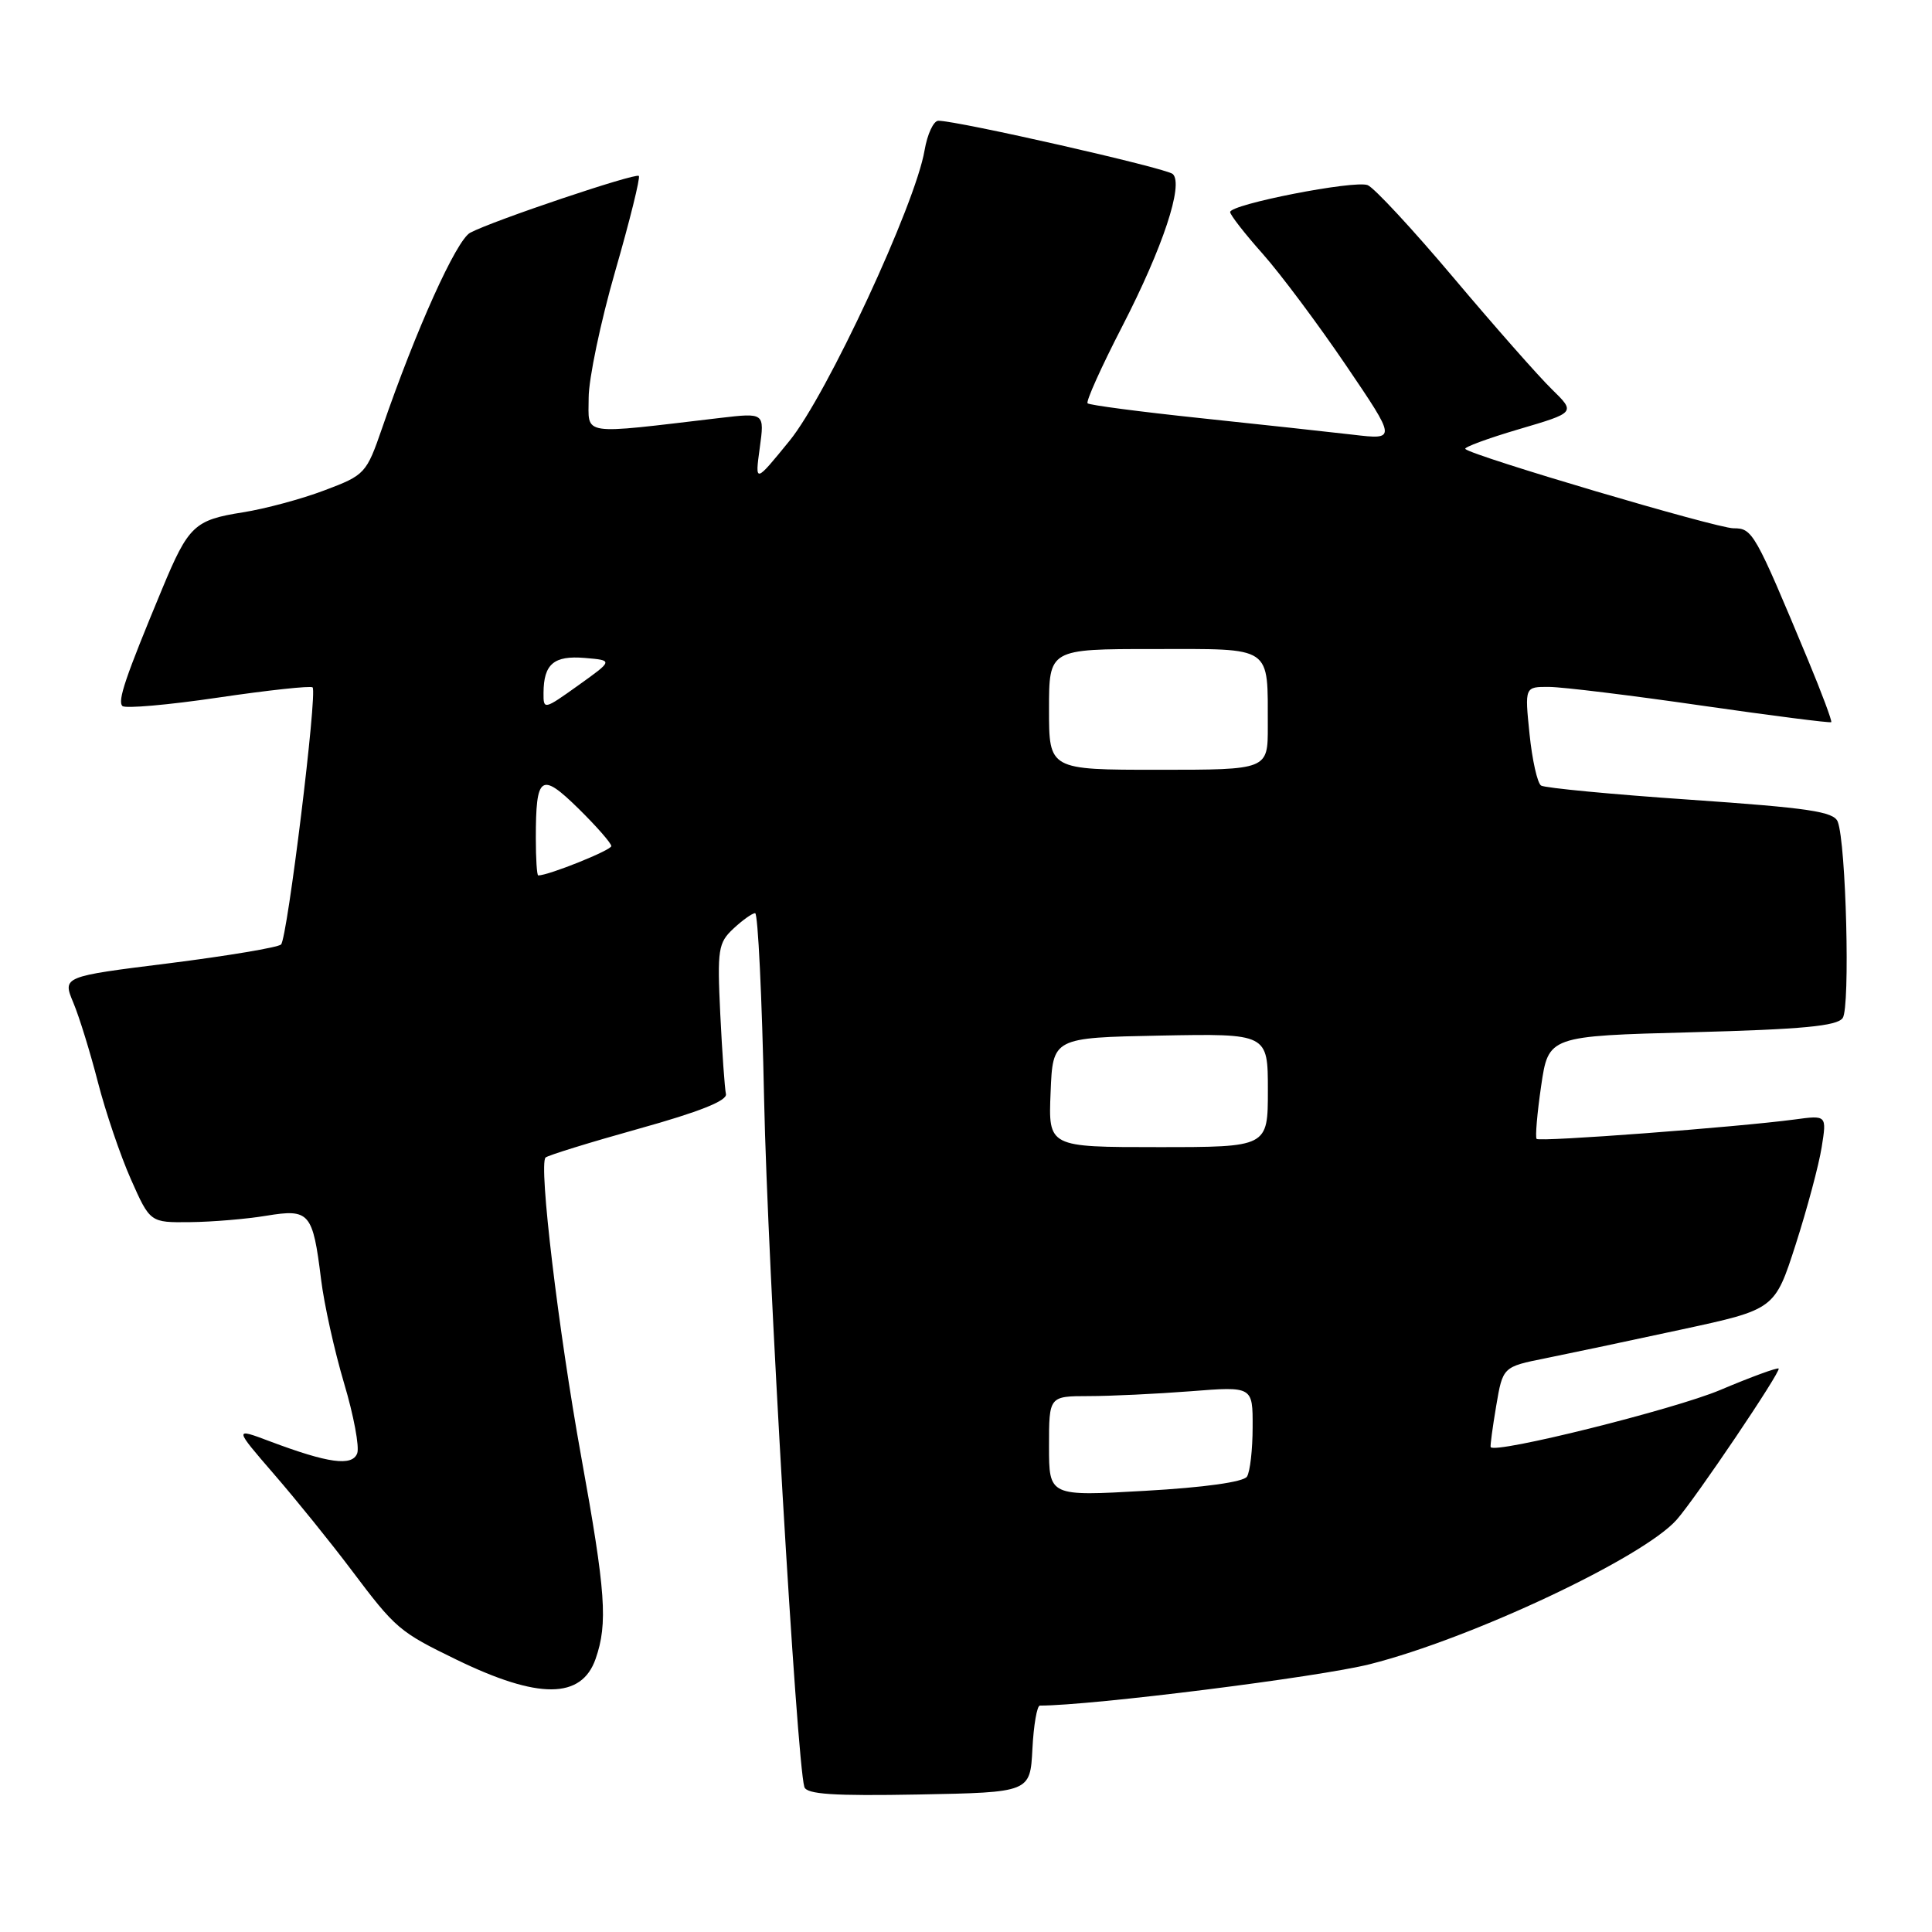 <?xml version="1.0" encoding="UTF-8" standalone="no"?>
<!DOCTYPE svg PUBLIC "-//W3C//DTD SVG 1.1//EN" "http://www.w3.org/Graphics/SVG/1.1/DTD/svg11.dtd" >
<svg xmlns="http://www.w3.org/2000/svg" xmlns:xlink="http://www.w3.org/1999/xlink" version="1.1" viewBox="0 0 256 256">
 <g >
 <path fill="currentColor"
d=" M 136.80 231.75 C 136.96 228.59 137.41 226.00 137.79 226.00 C 144.65 226.00 174.79 222.22 181.53 220.51 C 194.99 217.11 217.72 206.40 222.16 201.38 C 224.65 198.57 236.03 181.70 235.68 181.34 C 235.51 181.18 232.03 182.45 227.94 184.18 C 221.86 186.75 198.07 192.68 197.52 191.75 C 197.44 191.61 197.77 189.16 198.25 186.31 C 199.13 181.11 199.13 181.11 204.82 179.97 C 207.94 179.34 216.05 177.63 222.84 176.16 C 235.17 173.50 235.17 173.50 237.94 164.89 C 239.46 160.15 241.01 154.36 241.38 152.02 C 242.06 147.76 242.06 147.76 237.78 148.34 C 230.10 149.36 204.00 151.33 203.61 150.91 C 203.41 150.68 203.68 147.52 204.21 143.89 C 205.18 137.28 205.18 137.28 224.20 136.78 C 238.86 136.39 243.43 135.96 244.17 134.89 C 245.17 133.44 244.62 111.77 243.51 108.88 C 242.99 107.54 239.64 107.05 223.99 105.97 C 213.60 105.26 204.70 104.41 204.20 104.09 C 203.71 103.77 203.02 100.69 202.67 97.25 C 202.03 91.00 202.03 91.00 205.27 91.02 C 207.04 91.03 216.13 92.14 225.45 93.49 C 234.77 94.83 242.51 95.82 242.65 95.69 C 242.78 95.55 241.40 91.85 239.58 87.47 C 232.49 70.46 232.23 70.00 229.69 70.00 C 227.49 70.00 195.08 60.42 194.16 59.49 C 193.94 59.27 197.13 58.09 201.27 56.87 C 208.78 54.66 208.78 54.66 205.63 51.58 C 203.89 49.89 198.03 43.24 192.61 36.81 C 187.19 30.38 182.07 24.86 181.22 24.53 C 179.45 23.85 163.00 27.07 163.00 28.10 C 163.00 28.47 164.94 30.97 167.32 33.64 C 169.69 36.31 174.65 42.95 178.34 48.39 C 185.05 58.28 185.05 58.28 179.28 57.60 C 176.10 57.23 166.99 56.24 159.02 55.40 C 151.06 54.56 144.35 53.68 144.11 53.44 C 143.87 53.20 145.93 48.62 148.70 43.25 C 154.09 32.79 156.86 24.43 155.40 23.06 C 154.56 22.28 126.92 16.00 124.34 16.00 C 123.70 16.00 122.88 17.76 122.51 19.92 C 121.30 27.08 109.56 52.34 104.63 58.39 C 100.03 64.04 100.03 64.04 100.67 59.36 C 101.31 54.69 101.31 54.69 95.41 55.38 C 76.65 57.59 78.00 57.80 78.00 52.72 C 78.00 50.21 79.58 42.66 81.52 35.93 C 83.46 29.21 84.86 23.53 84.65 23.31 C 84.21 22.88 65.25 29.26 62.30 30.84 C 60.47 31.82 55.11 43.70 50.64 56.70 C 48.55 62.75 48.37 62.95 43.00 64.97 C 39.98 66.12 35.10 67.43 32.17 67.89 C 25.77 68.90 24.97 69.65 21.50 78.00 C 16.60 89.78 15.55 92.88 16.22 93.55 C 16.58 93.91 22.30 93.41 28.93 92.43 C 35.56 91.45 41.18 90.85 41.42 91.08 C 42.08 91.75 38.08 124.32 37.24 125.15 C 36.83 125.54 30.15 126.66 22.39 127.64 C 8.27 129.40 8.27 129.40 9.72 132.87 C 10.52 134.78 11.98 139.53 12.98 143.42 C 13.98 147.31 15.94 153.09 17.34 156.25 C 19.89 162.00 19.89 162.00 25.19 161.94 C 28.11 161.91 32.66 161.53 35.30 161.09 C 41.01 160.15 41.45 160.66 42.54 169.50 C 42.94 172.80 44.32 179.00 45.59 183.28 C 46.87 187.56 47.65 191.75 47.33 192.58 C 46.66 194.33 43.48 193.89 35.75 190.98 C 31.00 189.19 31.00 189.19 36.32 195.35 C 39.25 198.73 43.85 204.43 46.54 208.00 C 52.43 215.83 52.89 216.22 60.50 219.92 C 71.35 225.19 77.05 225.16 78.92 219.81 C 80.56 215.10 80.27 210.98 77.01 193.00 C 73.98 176.24 71.36 154.30 72.29 153.38 C 72.57 153.10 78.13 151.38 84.65 149.56 C 92.66 147.33 96.40 145.84 96.19 144.96 C 96.03 144.25 95.69 139.48 95.44 134.37 C 95.03 125.79 95.16 124.93 97.19 123.04 C 98.39 121.92 99.68 121.00 100.06 121.00 C 100.43 121.00 100.97 132.14 101.25 145.75 C 101.70 167.47 105.56 233.31 106.58 236.78 C 106.87 237.75 110.42 237.99 121.73 237.78 C 136.50 237.50 136.50 237.50 136.80 231.75 Z  M 139.00 191.64 C 139.00 185.00 139.00 185.00 144.25 184.99 C 147.14 184.99 153.21 184.70 157.75 184.35 C 166.00 183.70 166.00 183.70 165.98 189.10 C 165.98 192.07 165.64 195.02 165.23 195.66 C 164.78 196.37 159.57 197.10 151.75 197.54 C 139.00 198.27 139.00 198.27 139.00 191.64 Z  M 139.21 144.75 C 139.50 137.50 139.50 137.50 153.75 137.22 C 168.00 136.95 168.00 136.95 168.00 144.47 C 168.00 152.00 168.00 152.00 153.46 152.00 C 138.91 152.00 138.91 152.00 139.21 144.75 Z  M 71.00 111.08 C 71.00 102.71 71.66 102.25 76.64 107.13 C 79.04 109.49 81.00 111.73 81.00 112.11 C 81.00 112.66 72.69 116.00 71.32 116.00 C 71.14 116.00 71.00 113.79 71.00 111.08 Z  M 139.00 94.00 C 139.00 86.00 139.00 86.00 152.88 86.00 C 168.80 86.00 167.96 85.43 167.99 96.25 C 168.00 102.00 168.00 102.00 153.50 102.00 C 139.00 102.00 139.00 102.00 139.00 94.00 Z  M 72.02 91.81 C 72.04 87.98 73.39 86.84 77.48 87.18 C 81.26 87.50 81.26 87.50 76.63 90.81 C 72.08 94.06 72.00 94.08 72.02 91.81 Z "/>
</g>
</svg>